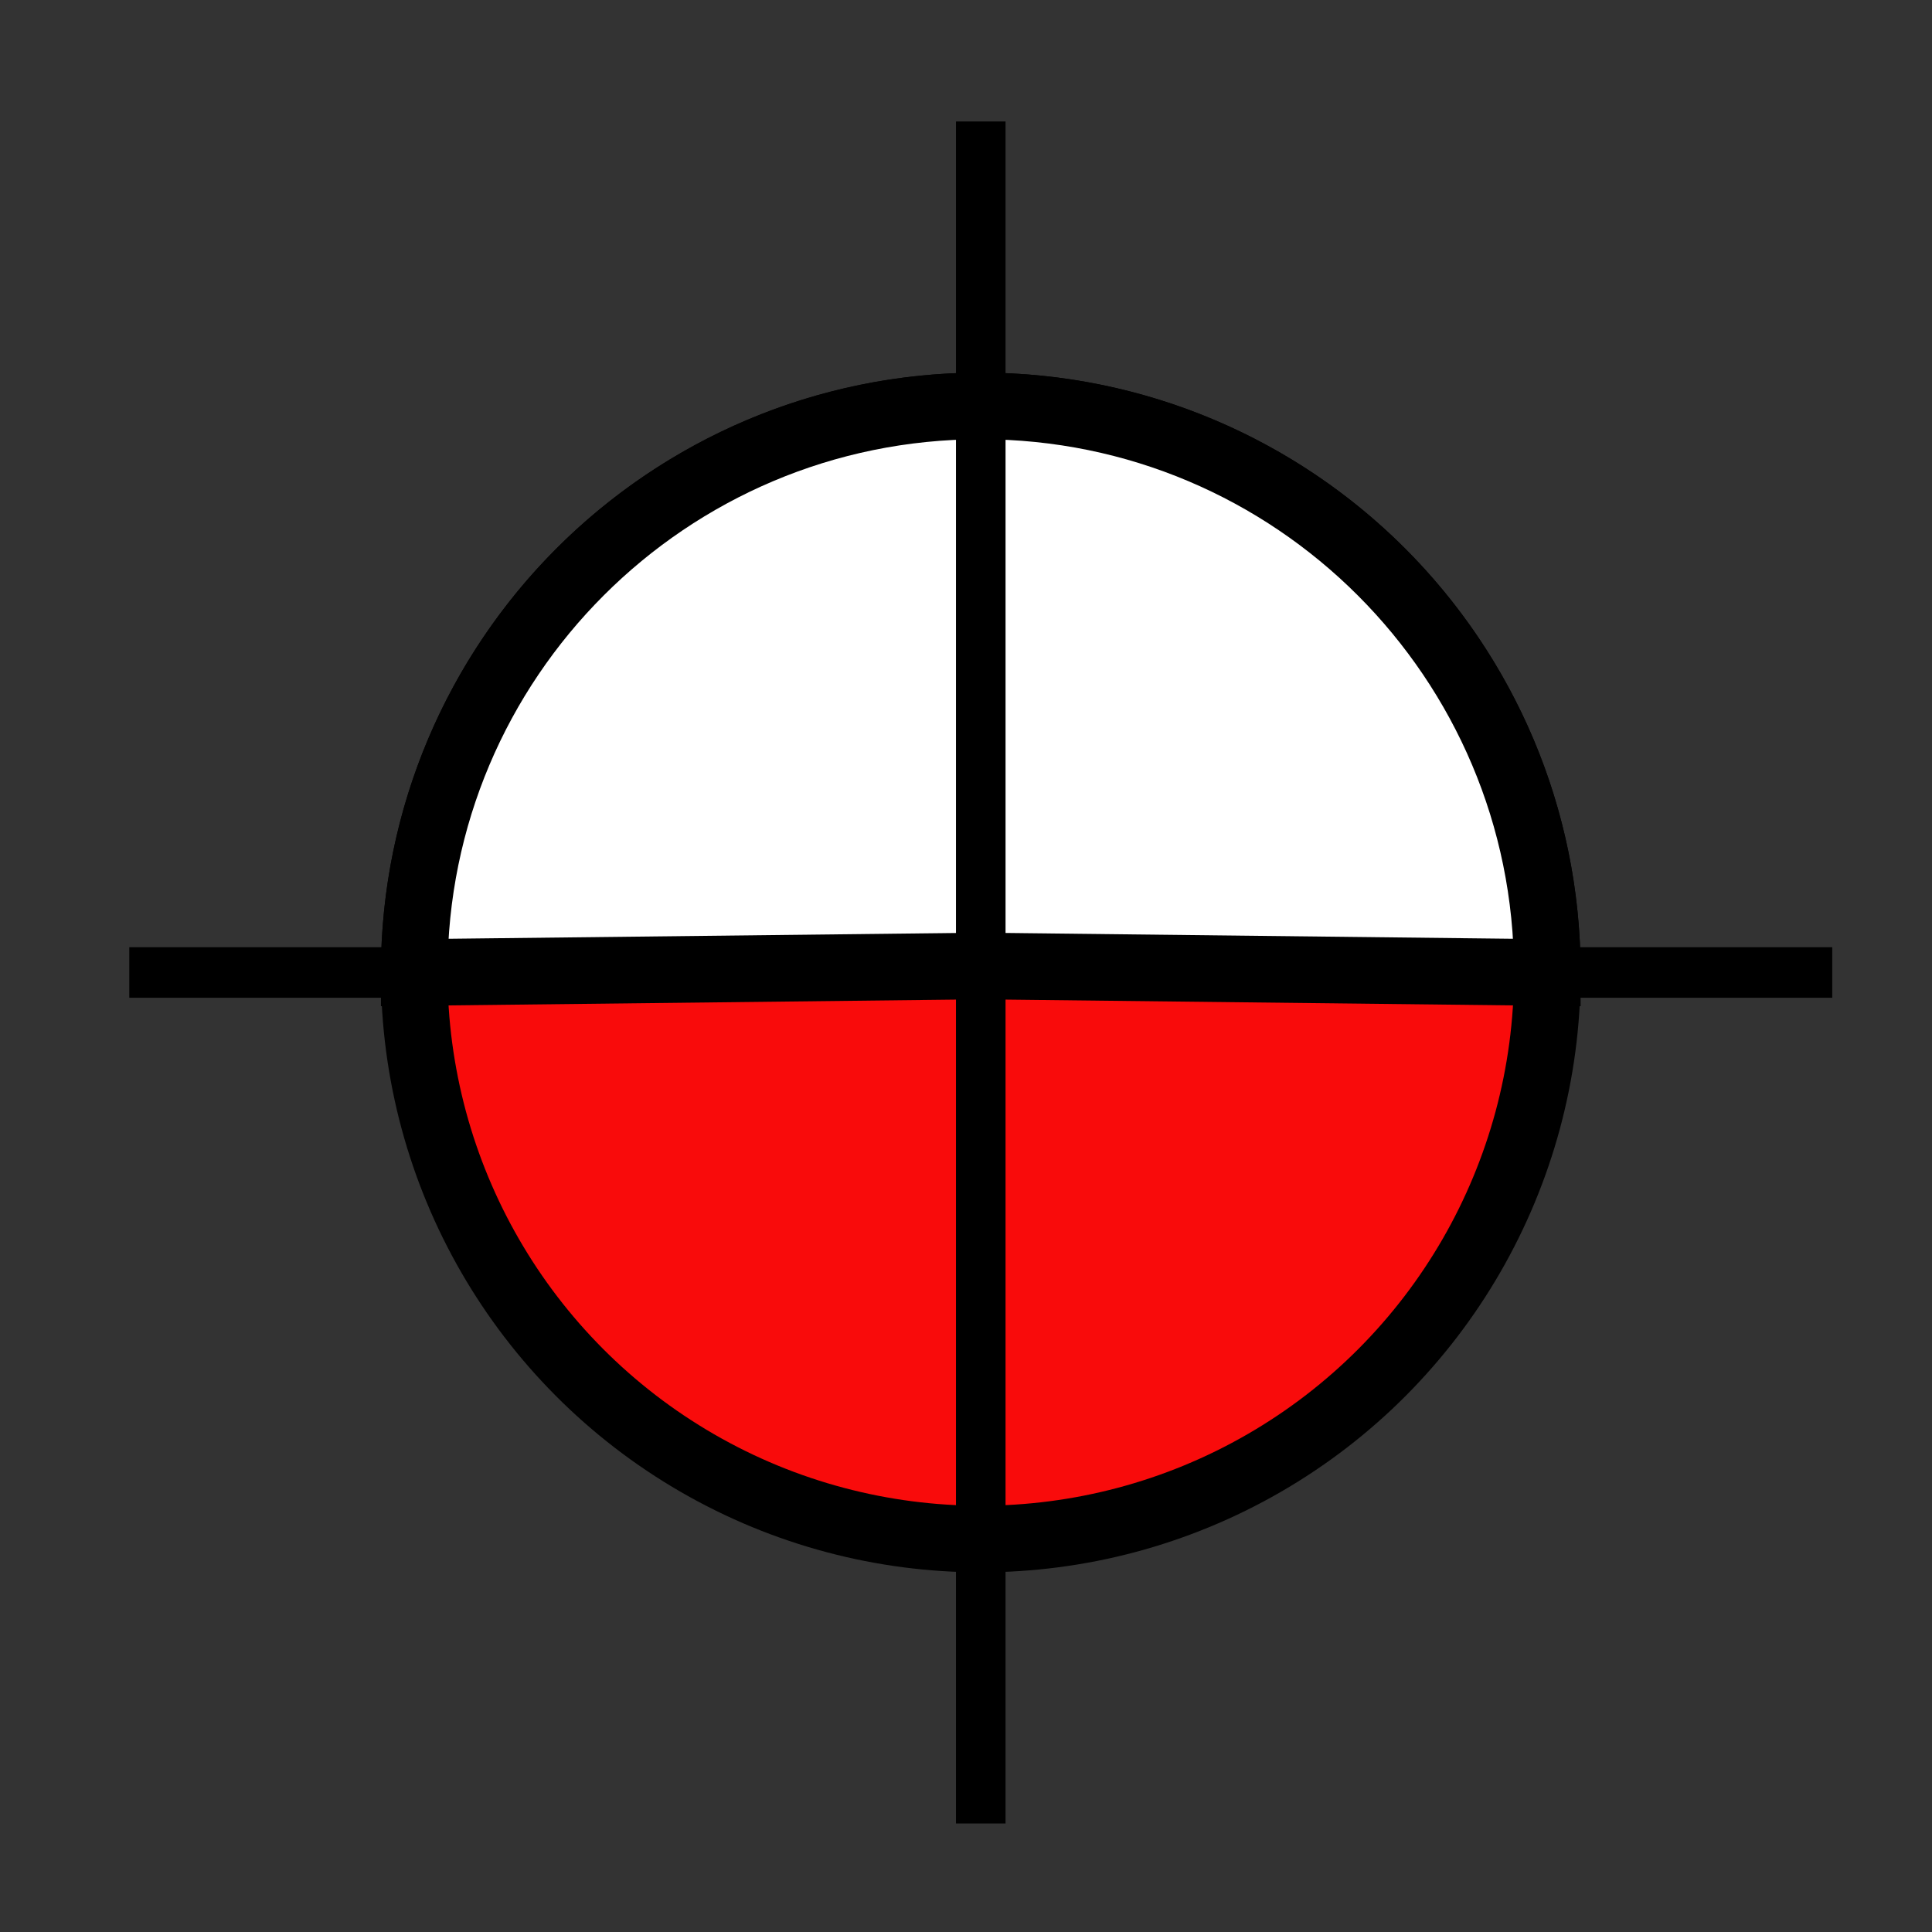 <?xml version="1.0" encoding="utf-8"?>
<!-- Generator: Adobe Illustrator 16.0.0, SVG Export Plug-In . SVG Version: 6.00 Build 0)  -->
<!DOCTYPE svg PUBLIC "-//W3C//DTD SVG 1.1//EN" "http://www.w3.org/Graphics/SVG/1.1/DTD/svg11.dtd">
<svg version="1.1" id="Layer_1" xmlns="http://www.w3.org/2000/svg" xmlns:xlink="http://www.w3.org/1999/xlink" x="0px" y="0px"
	 width="580px" height="580px" viewBox="0 0 580 580" enable-background="new 0 0 580 580" xml:space="preserve">
<rect x="0" y="0" width="580" height="580" fill="#333333" stroke="none"/>
<circle fill="#F90B0B" stroke="#000000" stroke-width="20" stroke-miterlimit="10" cx="294.432" cy="291.945" r="170.079"/>
<path fill="#FFFFFF" stroke="#000000" stroke-width="20" stroke-miterlimit="10" d="M294.433,290l-170.079,1.945
	c0-93.932,76.146-170.079,170.08-170.079c93.932,0,170.078,76.147,170.078,170.079L294.433,290z"/>
<rect x="287.346" y="36.826" stroke="#000000" stroke-width="0.709" stroke-miterlimit="10" width="14.172" height="510.237"/>
<rect x="39.314" y="284.858" stroke="#000000" stroke-miterlimit="10" width="510.237" height="14.173"/>
</svg>
